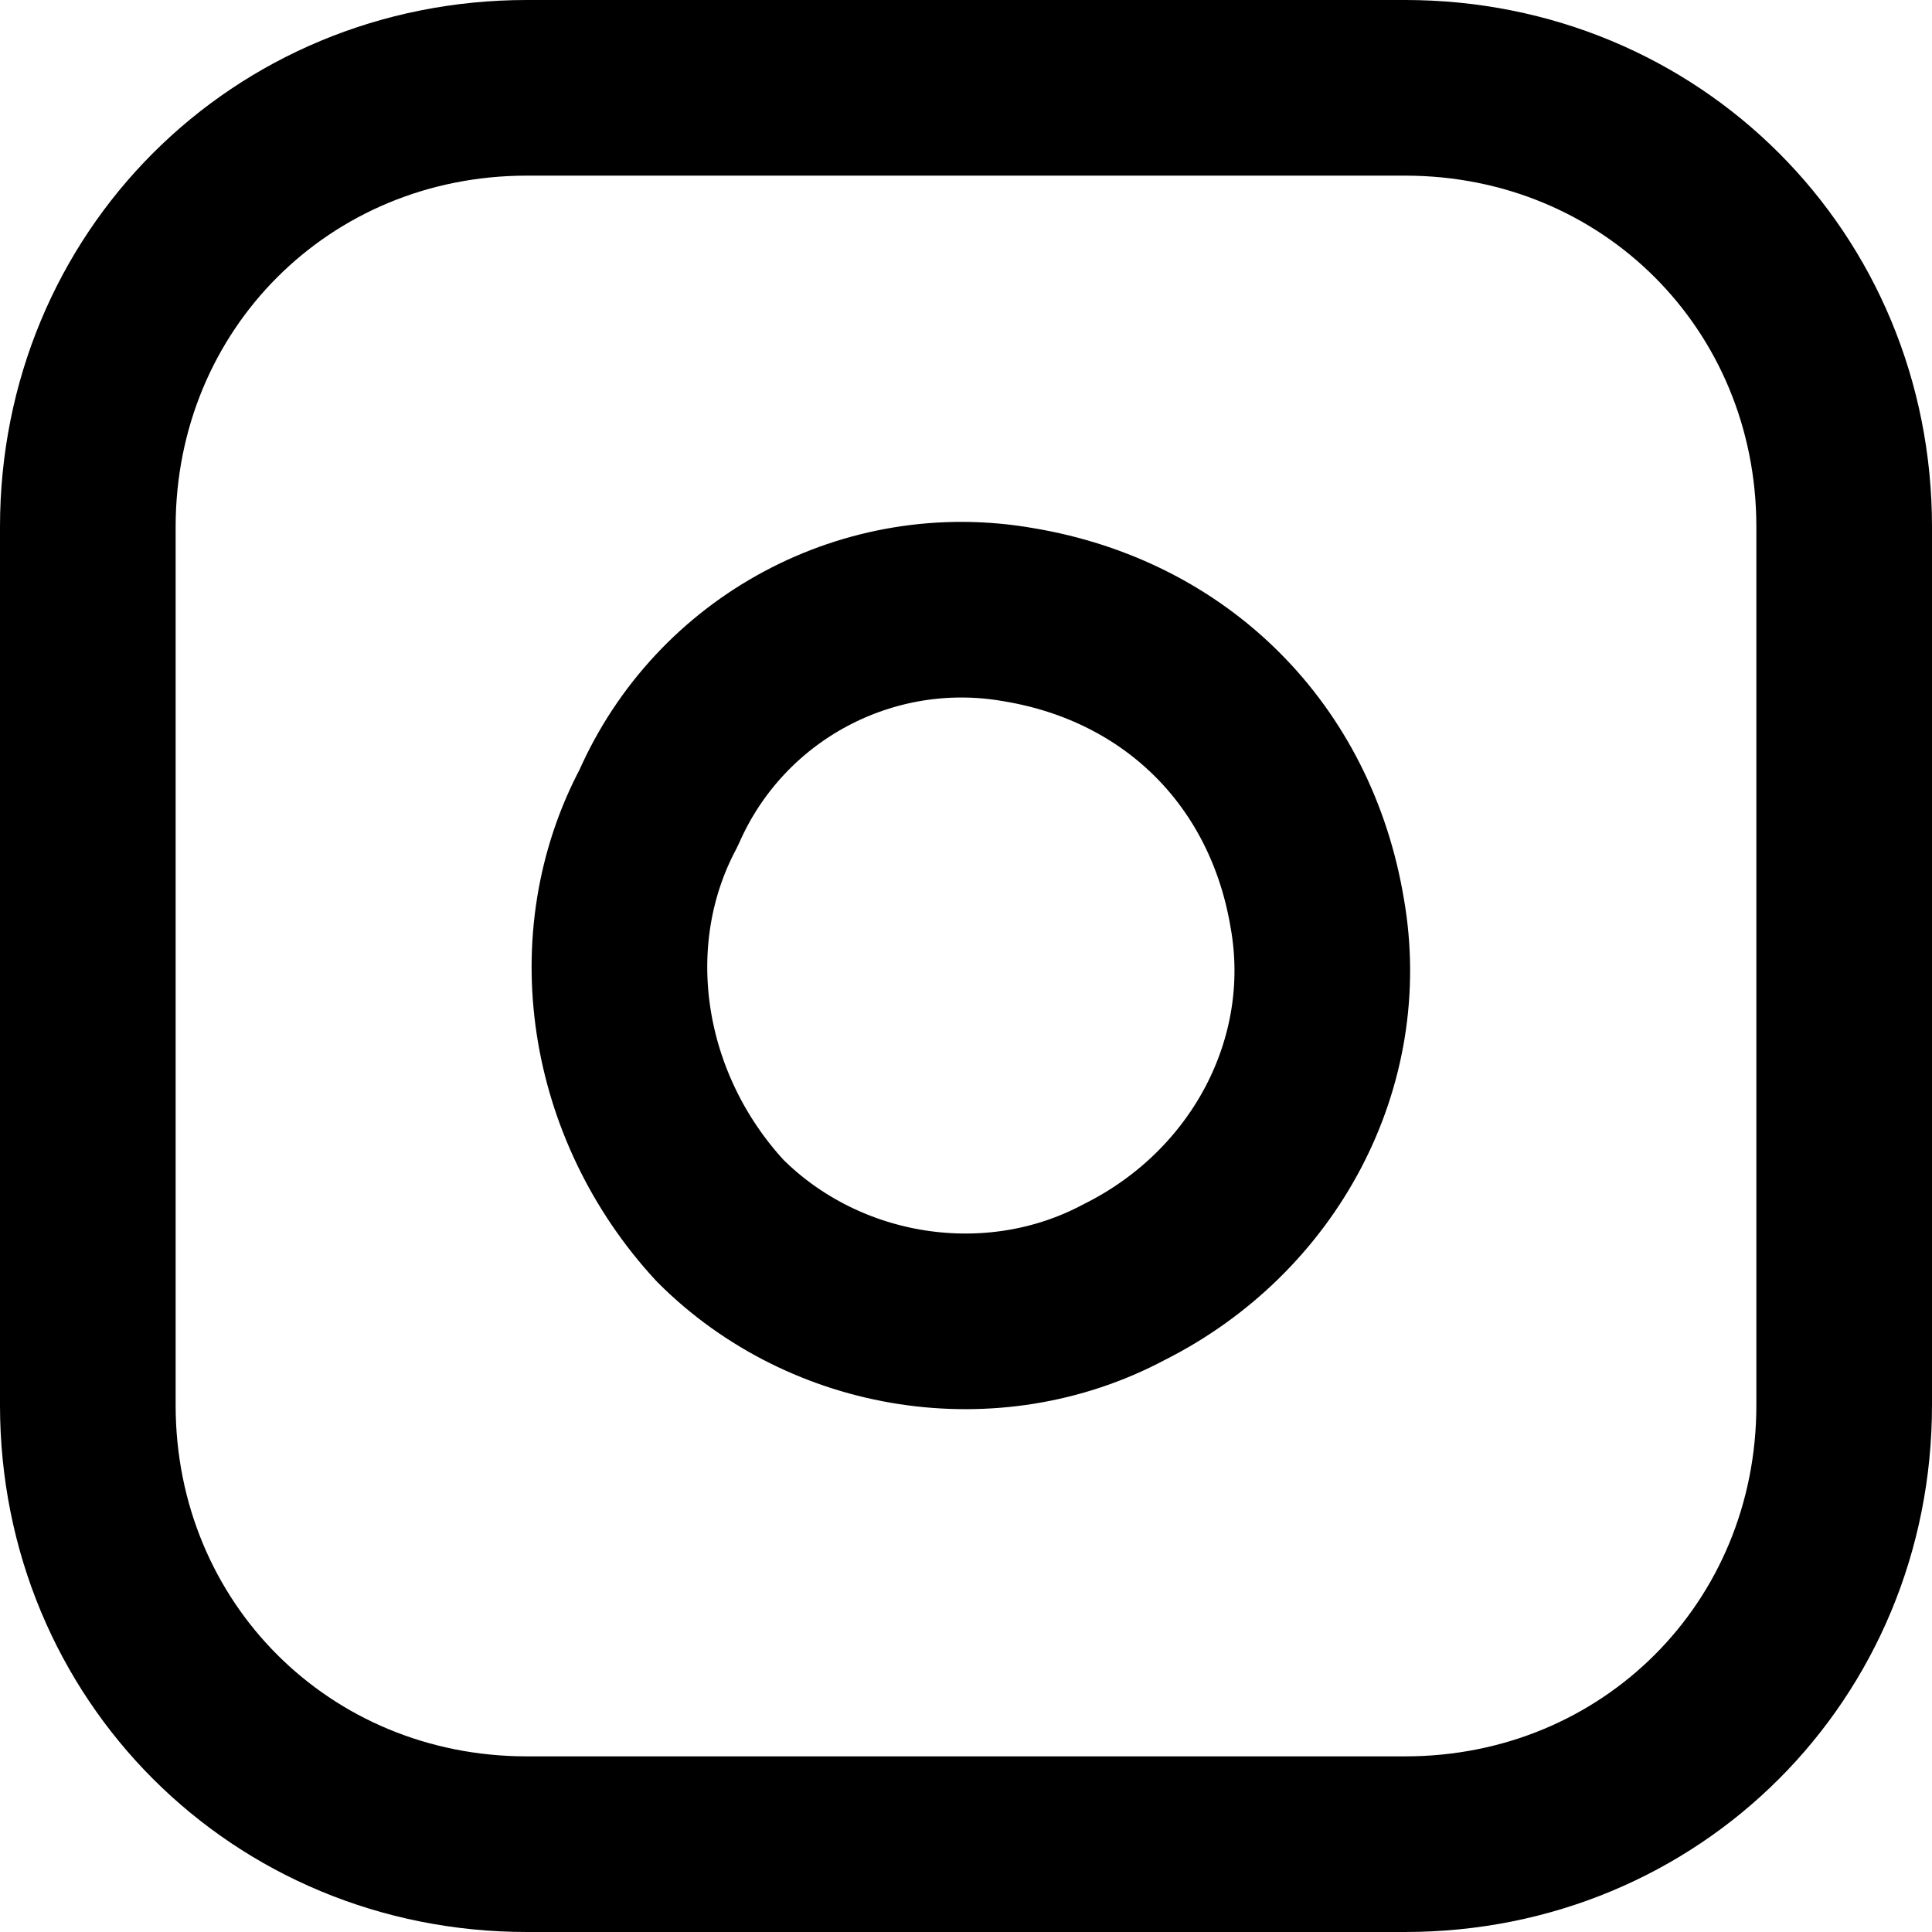 <svg fill="none" viewBox="0 0 22 22">
	<path stroke="currentColor" stroke-linecap="round" stroke-linejoin="round" stroke-width="2" d="M1 6c0-2.8 2.2-5 5-5h10c2.8 0 5 2.2 5 5v10c0 2.8-2.2 5-5 5H6c-2.8 0-5-2.2-5-5V6z"/>
	<path stroke="currentColor" stroke-linecap="round" stroke-linejoin="round" stroke-width="2" d="M15 10.4c.3 1.7-.6 3.4-2.2 4.2-1.5.8-3.4.5-4.6-.7-1.2-1.3-1.5-3.2-.7-4.7.7-1.6 2.4-2.5 4.1-2.2 1.8.3 3.1 1.6 3.4 3.4z"/>
</svg>

